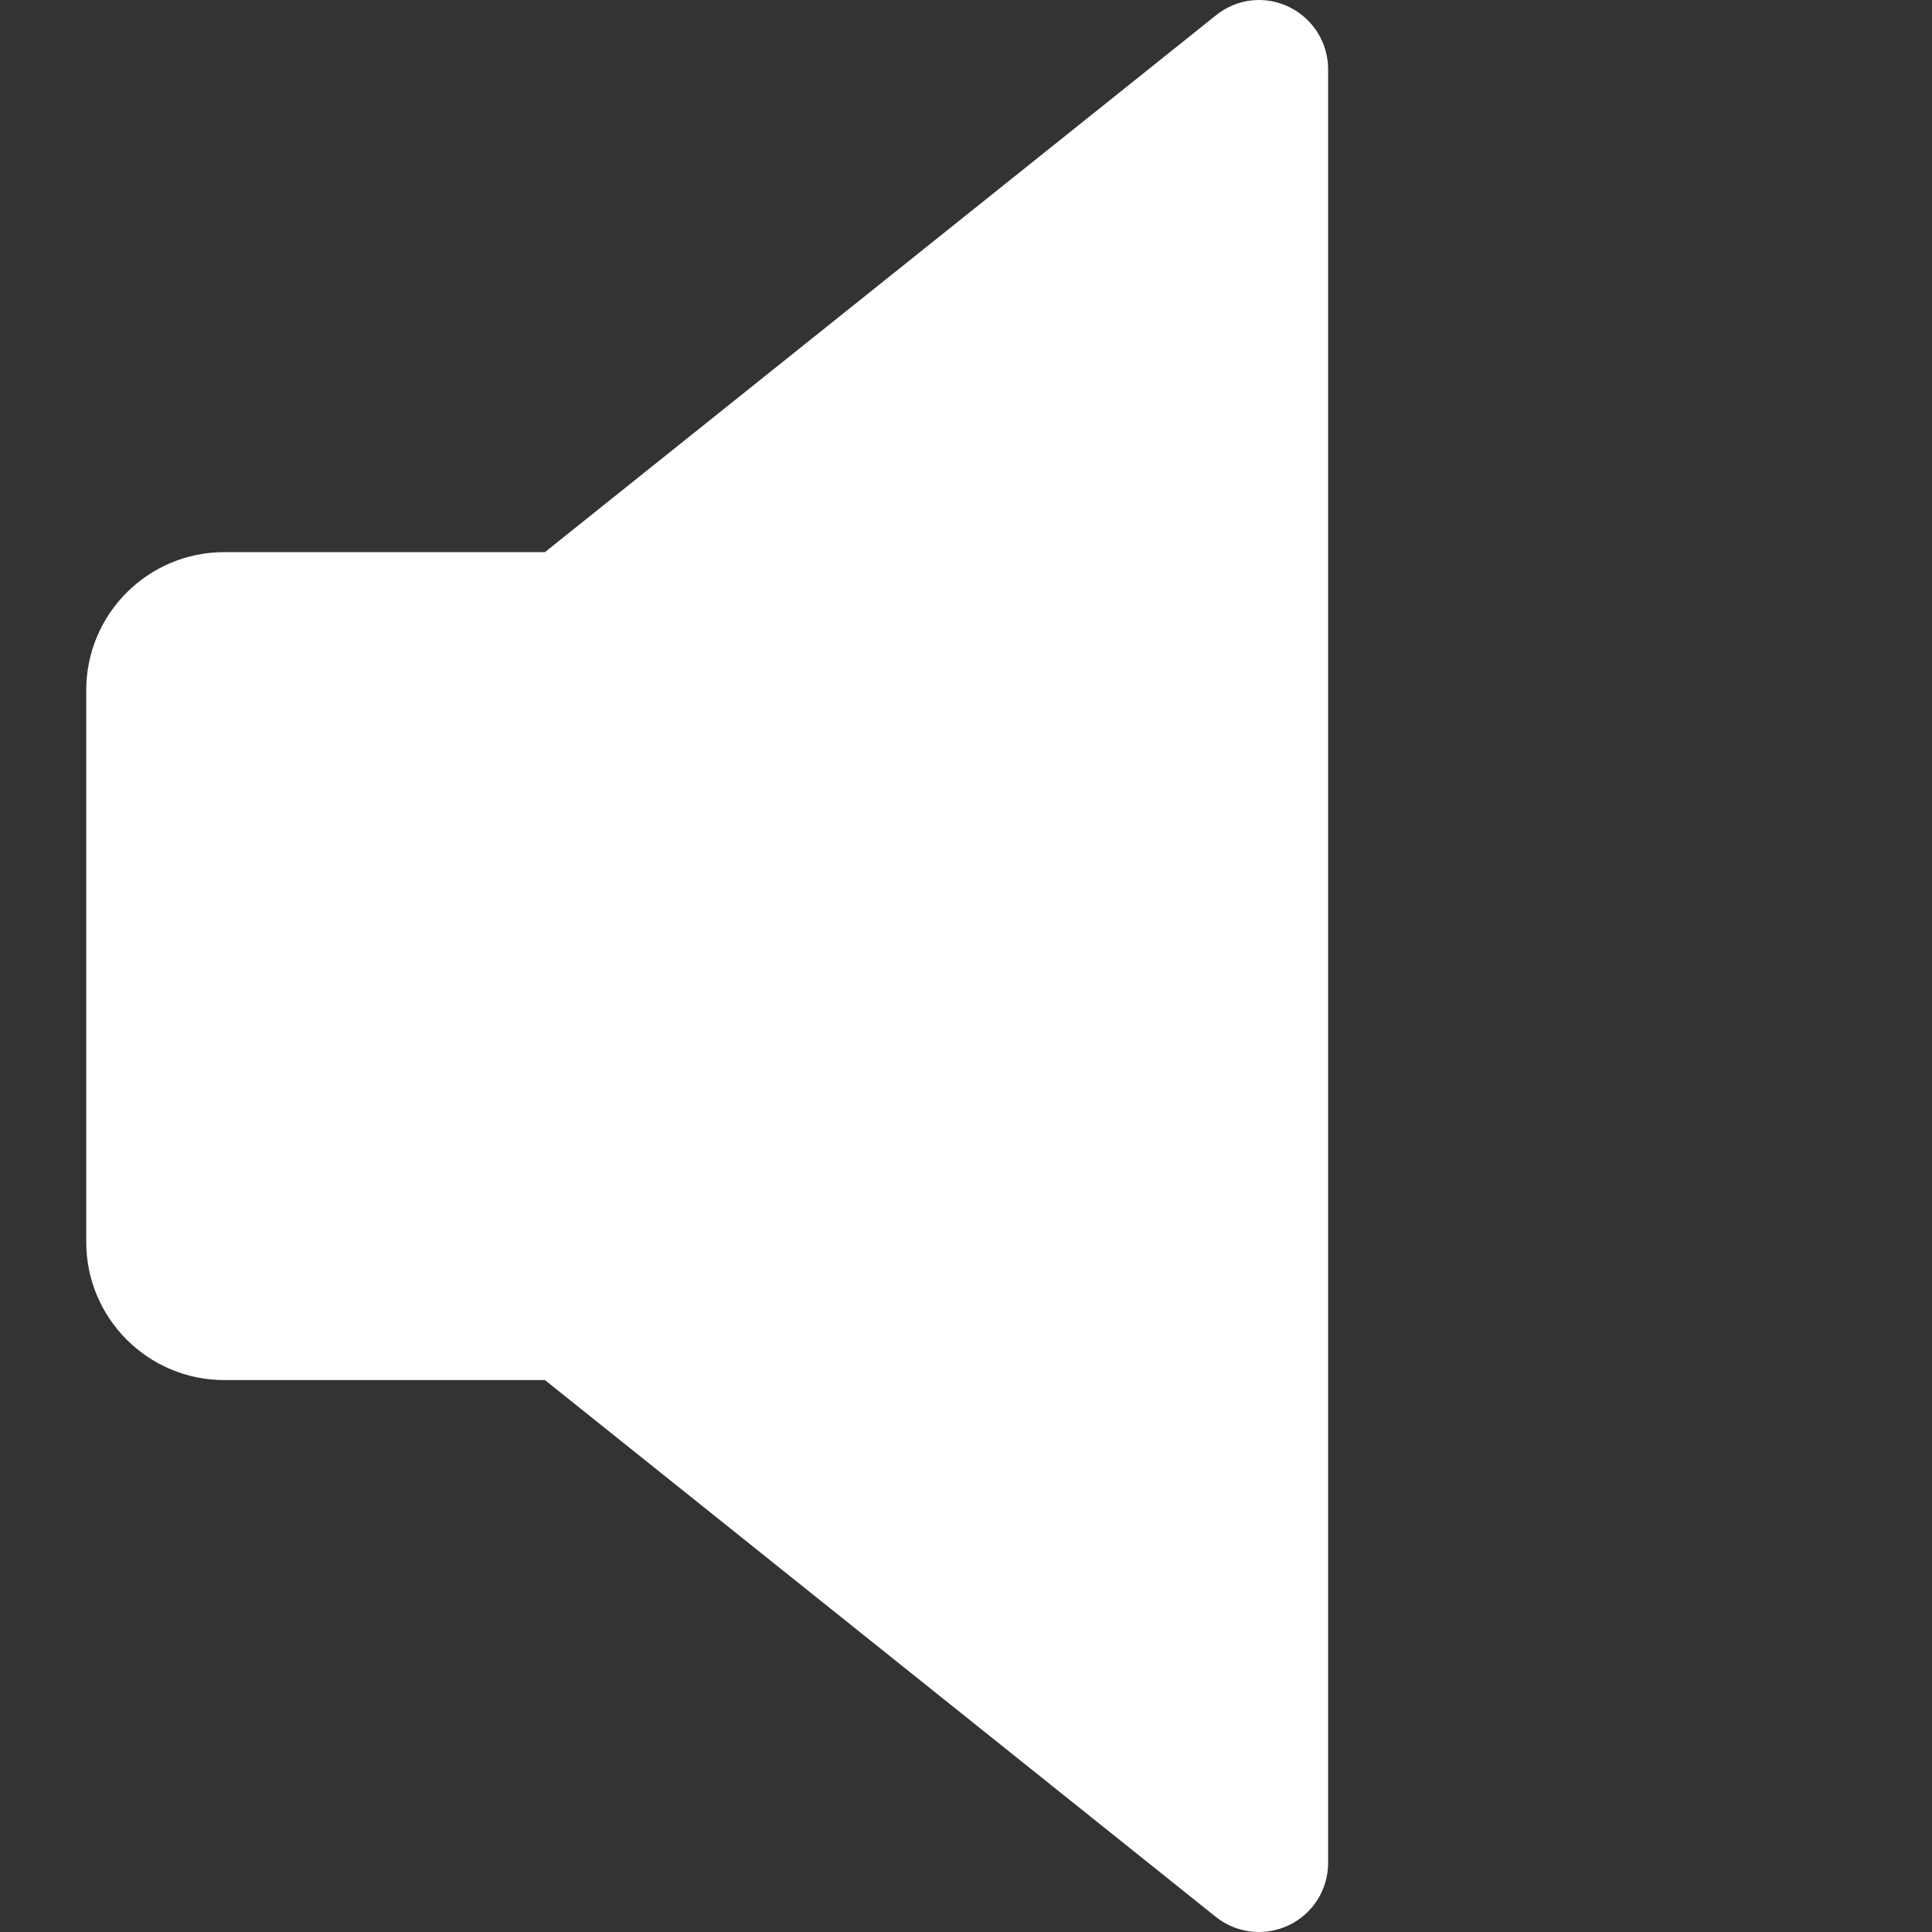 <svg width="448.046" height="448.046" xmlns="http://www.w3.org/2000/svg">

 <rect width="100%" height="100%" fill="#333333" stroke="none"/>

 <g>
  <title>background</title>
  <rect fill="none" id="canvas_background" height="402" width="582" y="-1" x="-1"/>
 </g>
 <g>
  <title>Layer 1</title>
  <g id="svg_1">
   <path id="svg_2" fill="#FFFFFF" class="active-path" d="m298.944,1.614c-5.6,-2.72 -12.128,-1.952 -16.928,1.92l-155.648,124.512l-74.368,0c-17.664,0 -32,14.336 -32,32l0,128c0,17.664 14.336,32 32,32l74.368,0l155.616,124.512c2.912,2.304 6.464,3.488 10.016,3.488c2.336,0 4.704,-0.544 6.944,-1.6c5.536,-2.656 9.056,-8.256 9.056,-14.4l0,-416c0,-6.144 -3.52,-11.744 -9.056,-14.432z"/>
  </g>
 </g>
</svg>